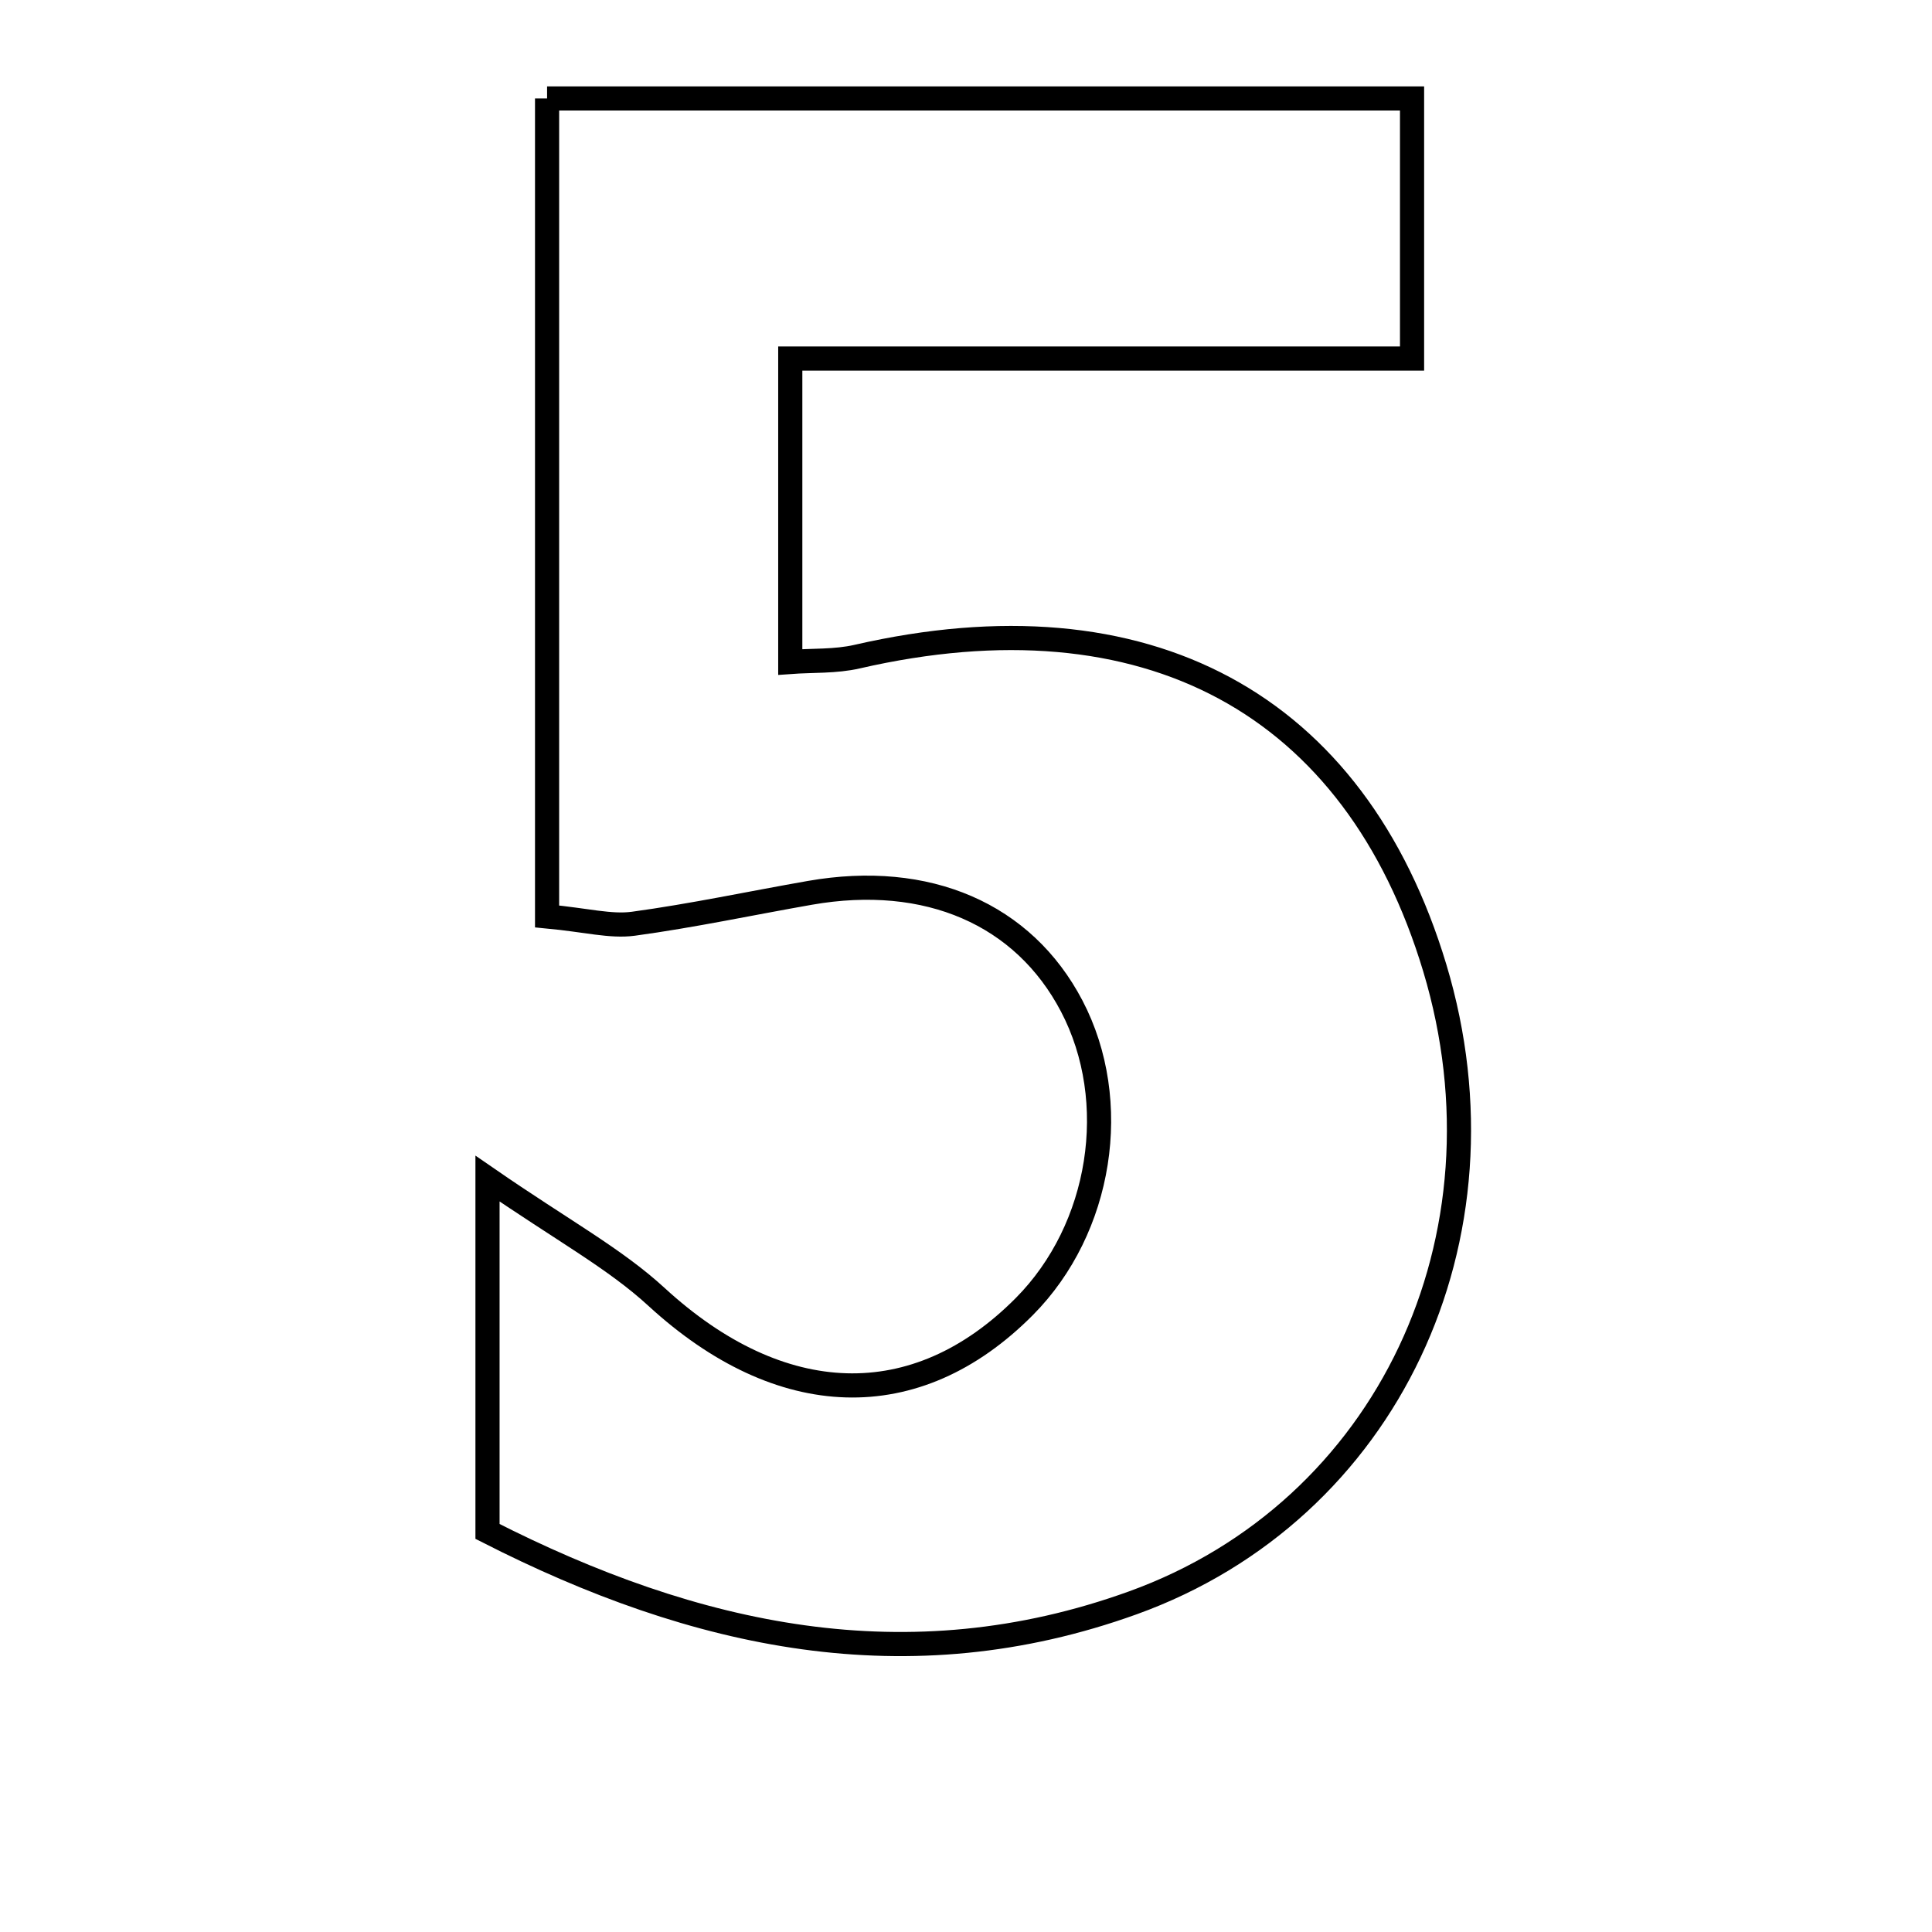 <svg xmlns="http://www.w3.org/2000/svg" viewBox="0.0 0.0 24.0 24.0" height="200px" width="200px"><path fill="none" stroke="black" stroke-width=".3" stroke-opacity="1.0"  filling="0" d="M6.796 1.223 C10.295 1.223 13.838 1.223 17.541 1.223 C17.541 2.247 17.541 3.31 17.541 4.454 C14.925 4.454 12.414 4.454 9.817 4.454 C9.817 5.593 9.817 6.847 9.817 8.223 C10.09 8.203 10.378 8.219 10.647 8.157 C14.236 7.333 16.832 8.729 17.824 12.026 C18.83 15.372 17.237 18.769 14.073 19.911 C11.276 20.92 8.638 20.34 6.056 19.024 C6.056 17.72 6.056 16.468 6.056 14.641 C6.989 15.285 7.634 15.631 8.157 16.112 C9.692 17.521 11.376 17.59 12.726 16.229 C13.685 15.262 13.934 13.683 13.313 12.497 C12.715 11.355 11.521 10.836 10.062 11.091 C9.331 11.219 8.603 11.375 7.868 11.475 C7.584 11.513 7.284 11.43 6.796 11.384 C6.796 8.031 6.796 4.716 6.796 1.223"></path></svg>